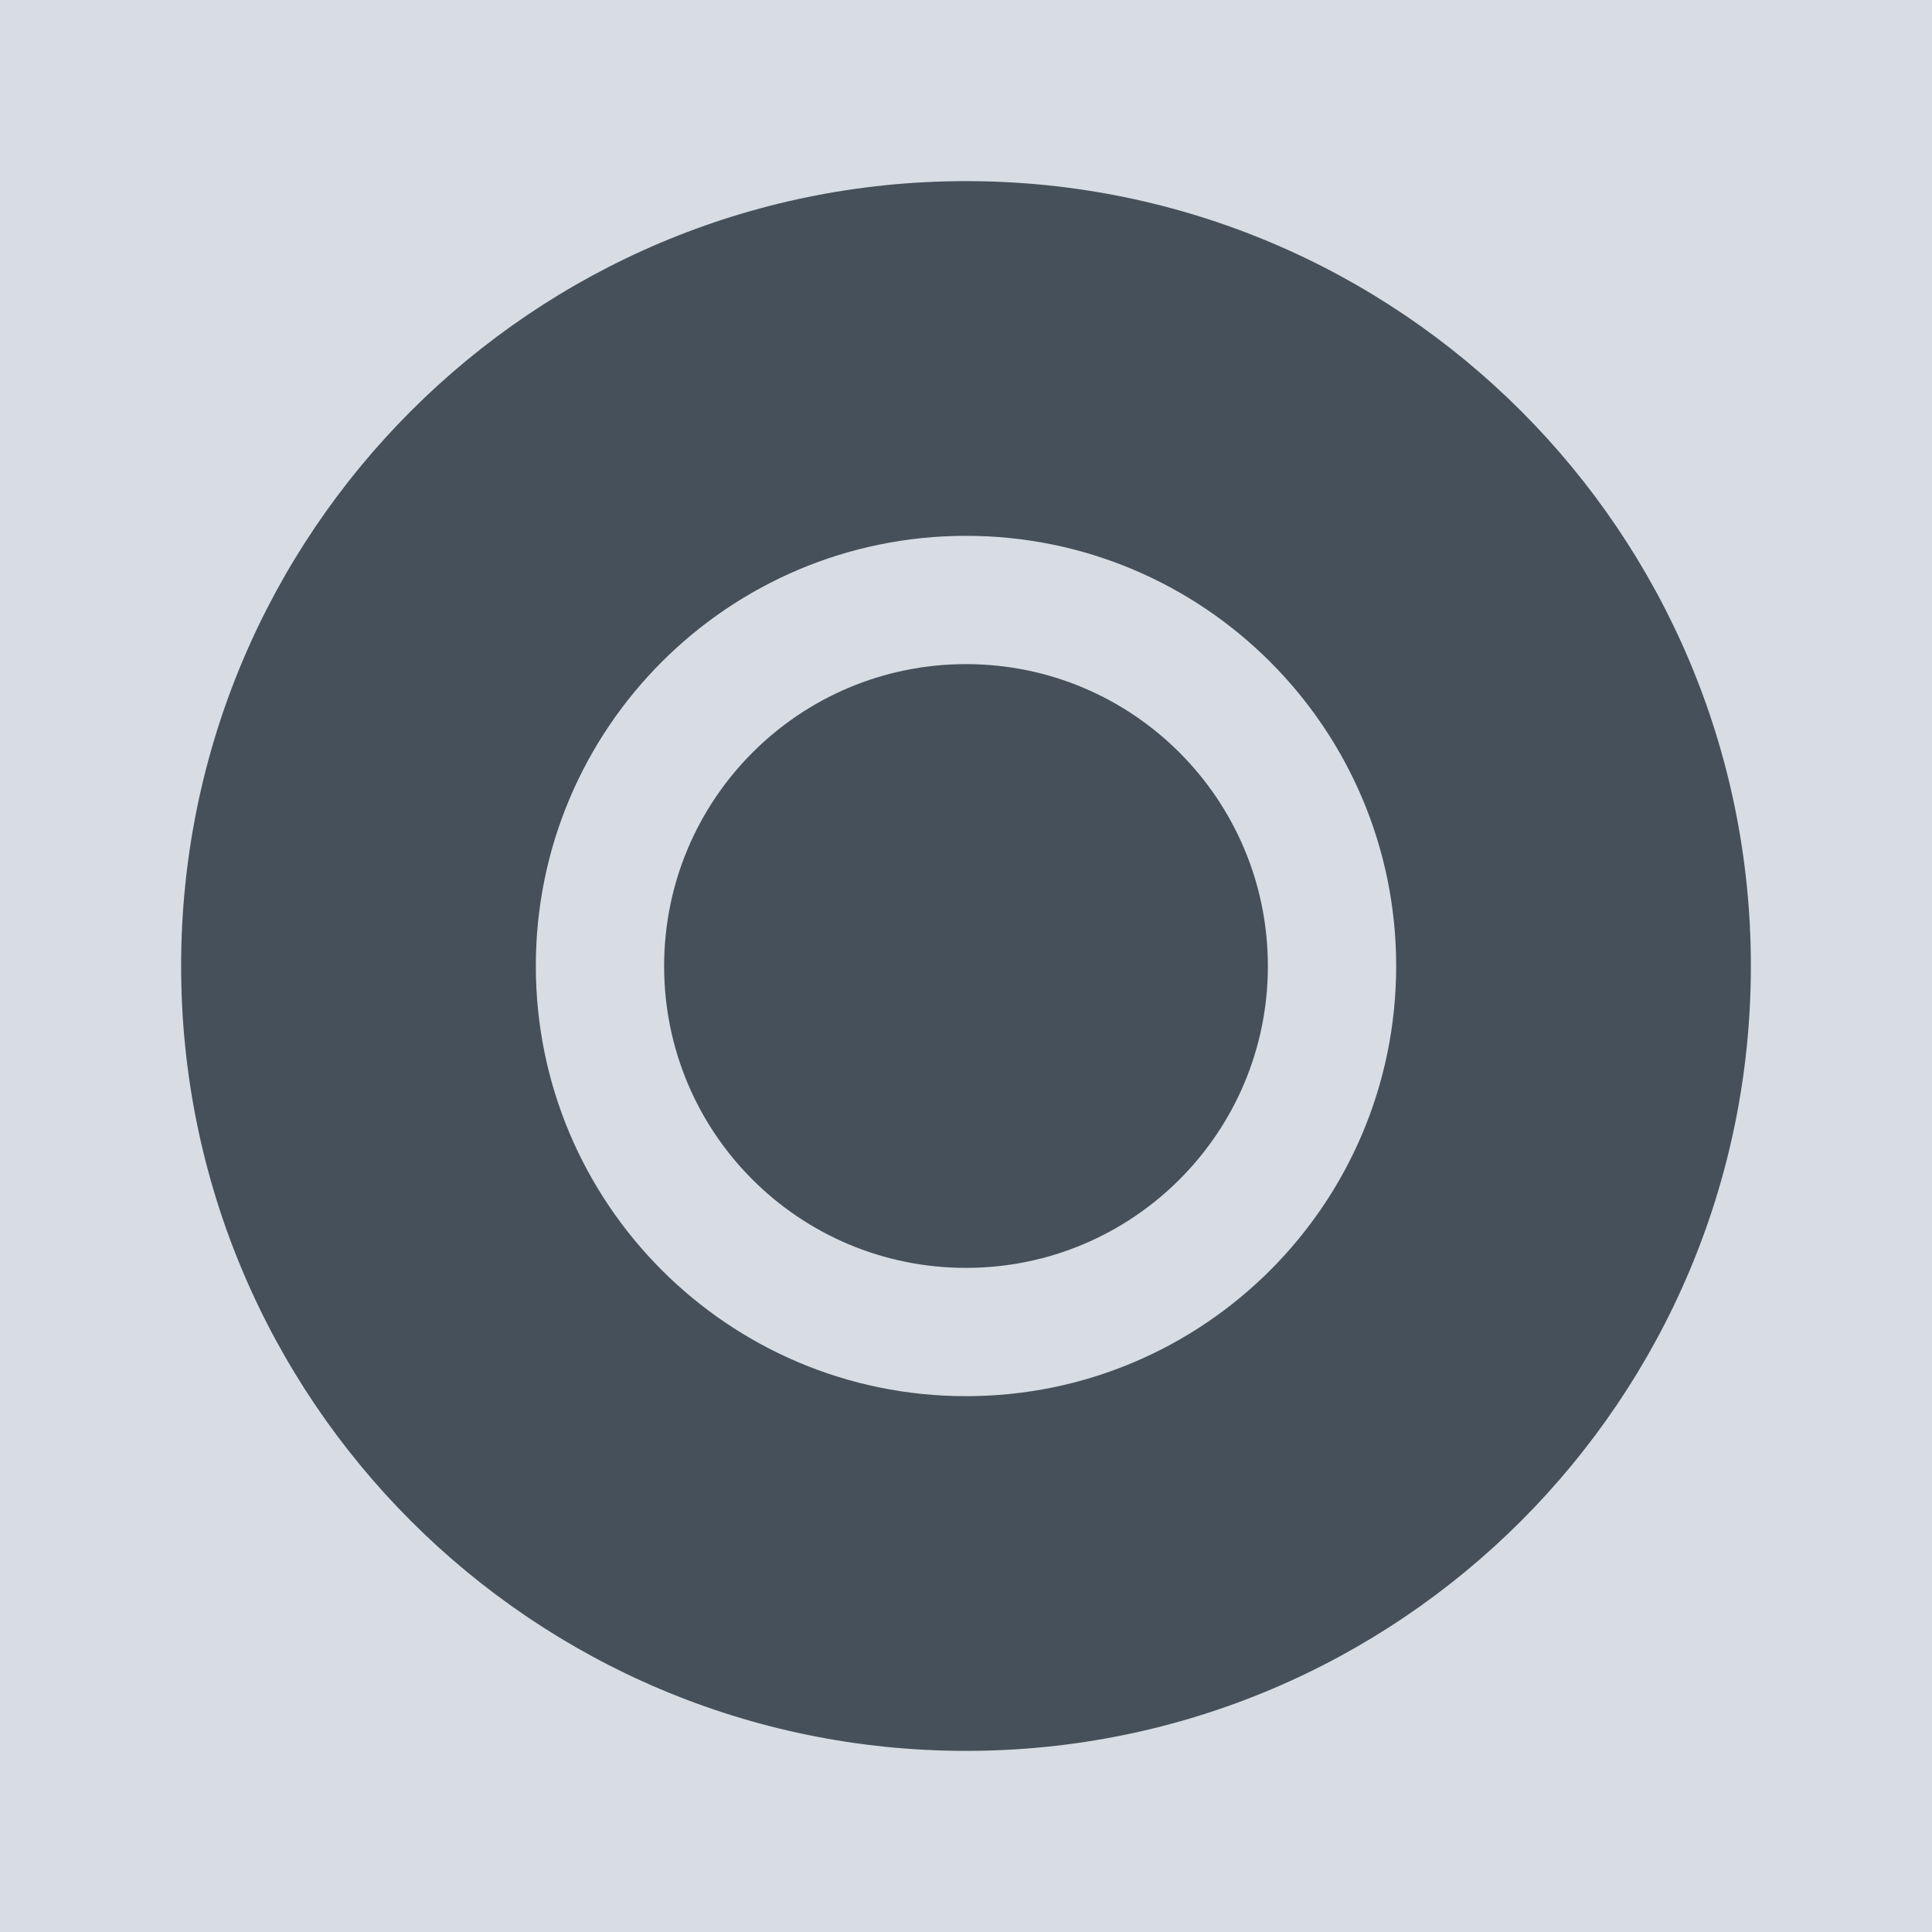 <svg width="512" height="512" viewBox="0 0 512 512" fill="none" xmlns="http://www.w3.org/2000/svg">
<g clip-path="url(#clip0_1765_7058)">
<path d="M0 0H512V512H0V0Z" fill="#D7DDE2"/>
<g opacity="0.8">
<path d="M256 176C211.792 176 176 211.812 176 256.044C176 300.277 211.792 336 256 336C300.208 336 336 300.188 336 256.044C336 211.812 300.208 176 256 176Z" fill="#222D3A"/>
<path d="M256 48C141.1 48 48 141.1 48 256C48 370.9 141.1 464 256 464C370.9 464 464 370.9 464 256C464 141.1 370.9 48 256 48ZM256 370C193 370 142 318.9 142 256C142 193 193.1 142 256 142C318.9 142 370 193 370 256C370 319 319 370 256 370Z" fill="#222D3A"/>
</g>
</g>
<defs>
<clipPath id="clip0_1765_7058">
<rect width="512" height="512" fill="white"/>
</clipPath>
</defs>
</svg>
